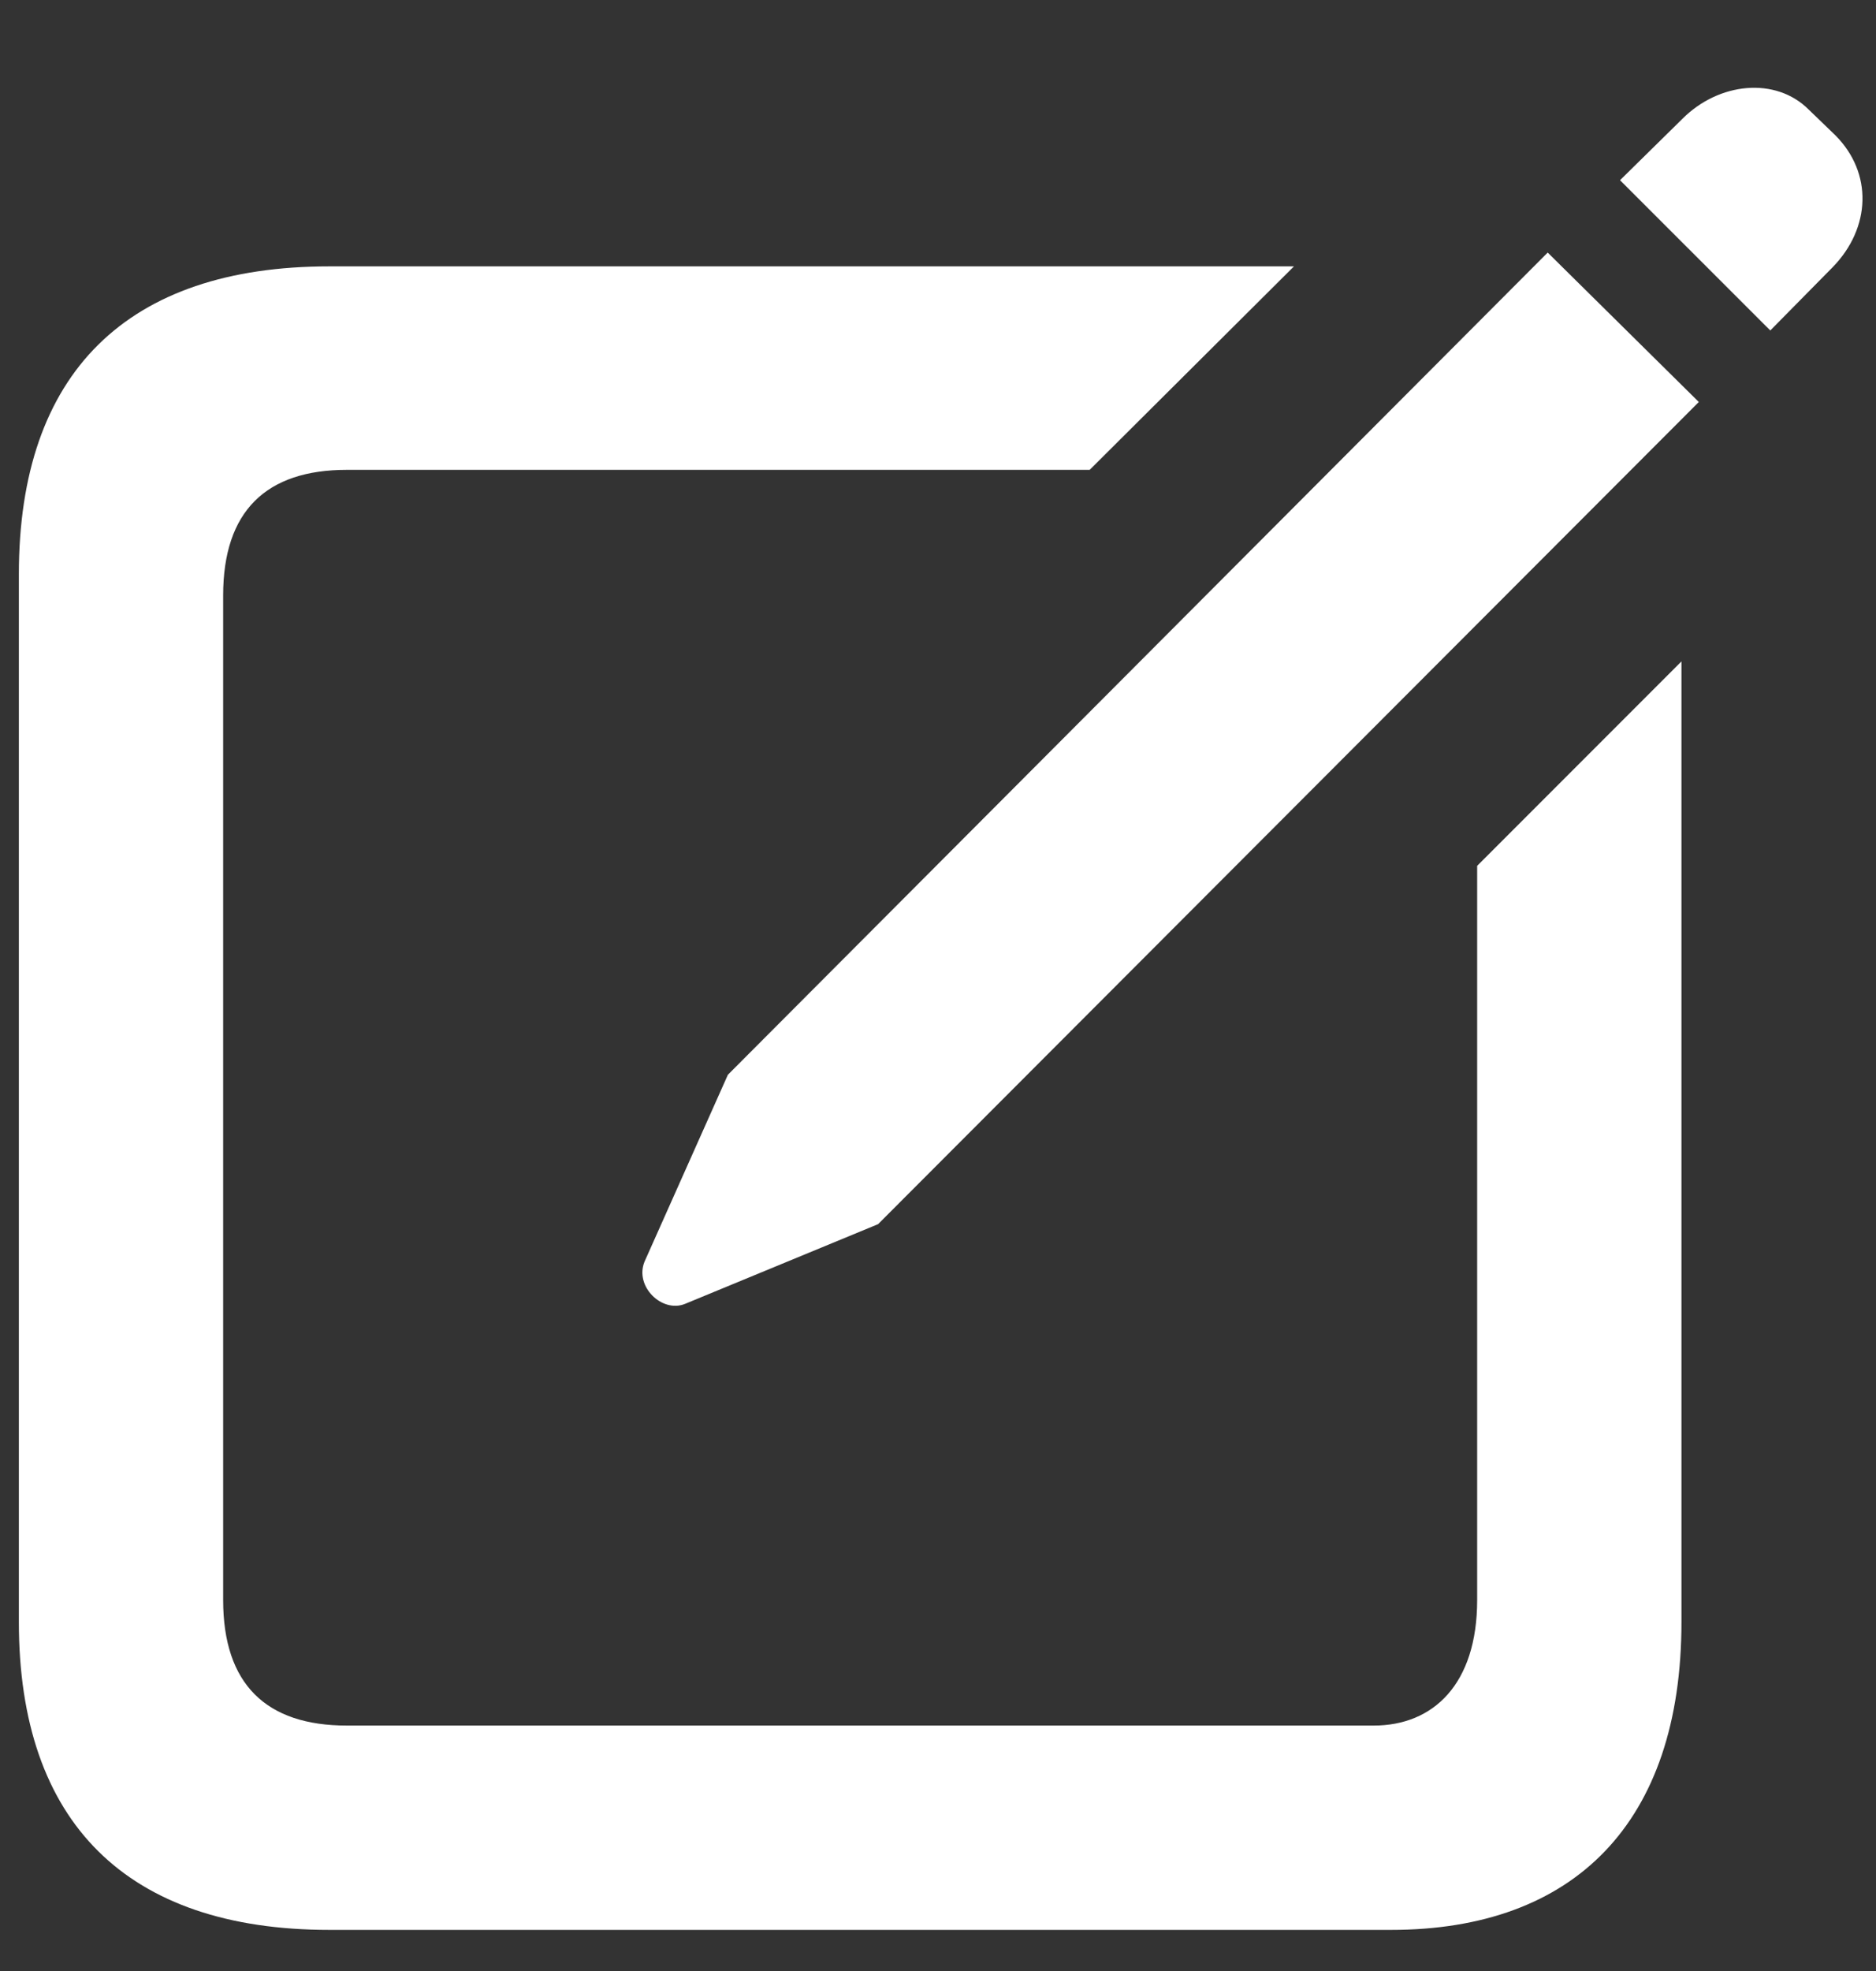 <svg width="20" height="21" viewBox="0 0 20 21" fill="none" xmlns="http://www.w3.org/2000/svg">
<rect x="0" y="0" width="20" height="21" fill="#333333" stroke="none"/>
<path d="M18.873 3.521L19.537 2.848C19.947 2.428 19.967 1.842 19.566 1.441L19.283 1.168C18.932 0.816 18.326 0.875 17.936 1.266L17.271 1.92L18.873 3.521ZM7.301 13.893L9.361 13.043L18.111 4.283L16.5 2.691L7.76 11.451L6.871 13.443C6.764 13.707 7.057 13.99 7.301 13.893ZM3.512 20.562H14.83C16.783 20.562 17.926 19.42 17.926 17.281V7.047L15.748 9.225V17.047C15.748 17.945 15.279 18.385 14.645 18.385H3.697C2.838 18.385 2.379 17.945 2.379 17.047V6.344C2.379 5.445 2.838 5.006 3.697 5.006H11.617L13.795 2.838H3.512C1.354 2.838 0.201 3.971 0.201 6.119V17.281C0.201 19.42 1.354 20.562 3.512 20.562Z" fill="white"/>
</svg>
